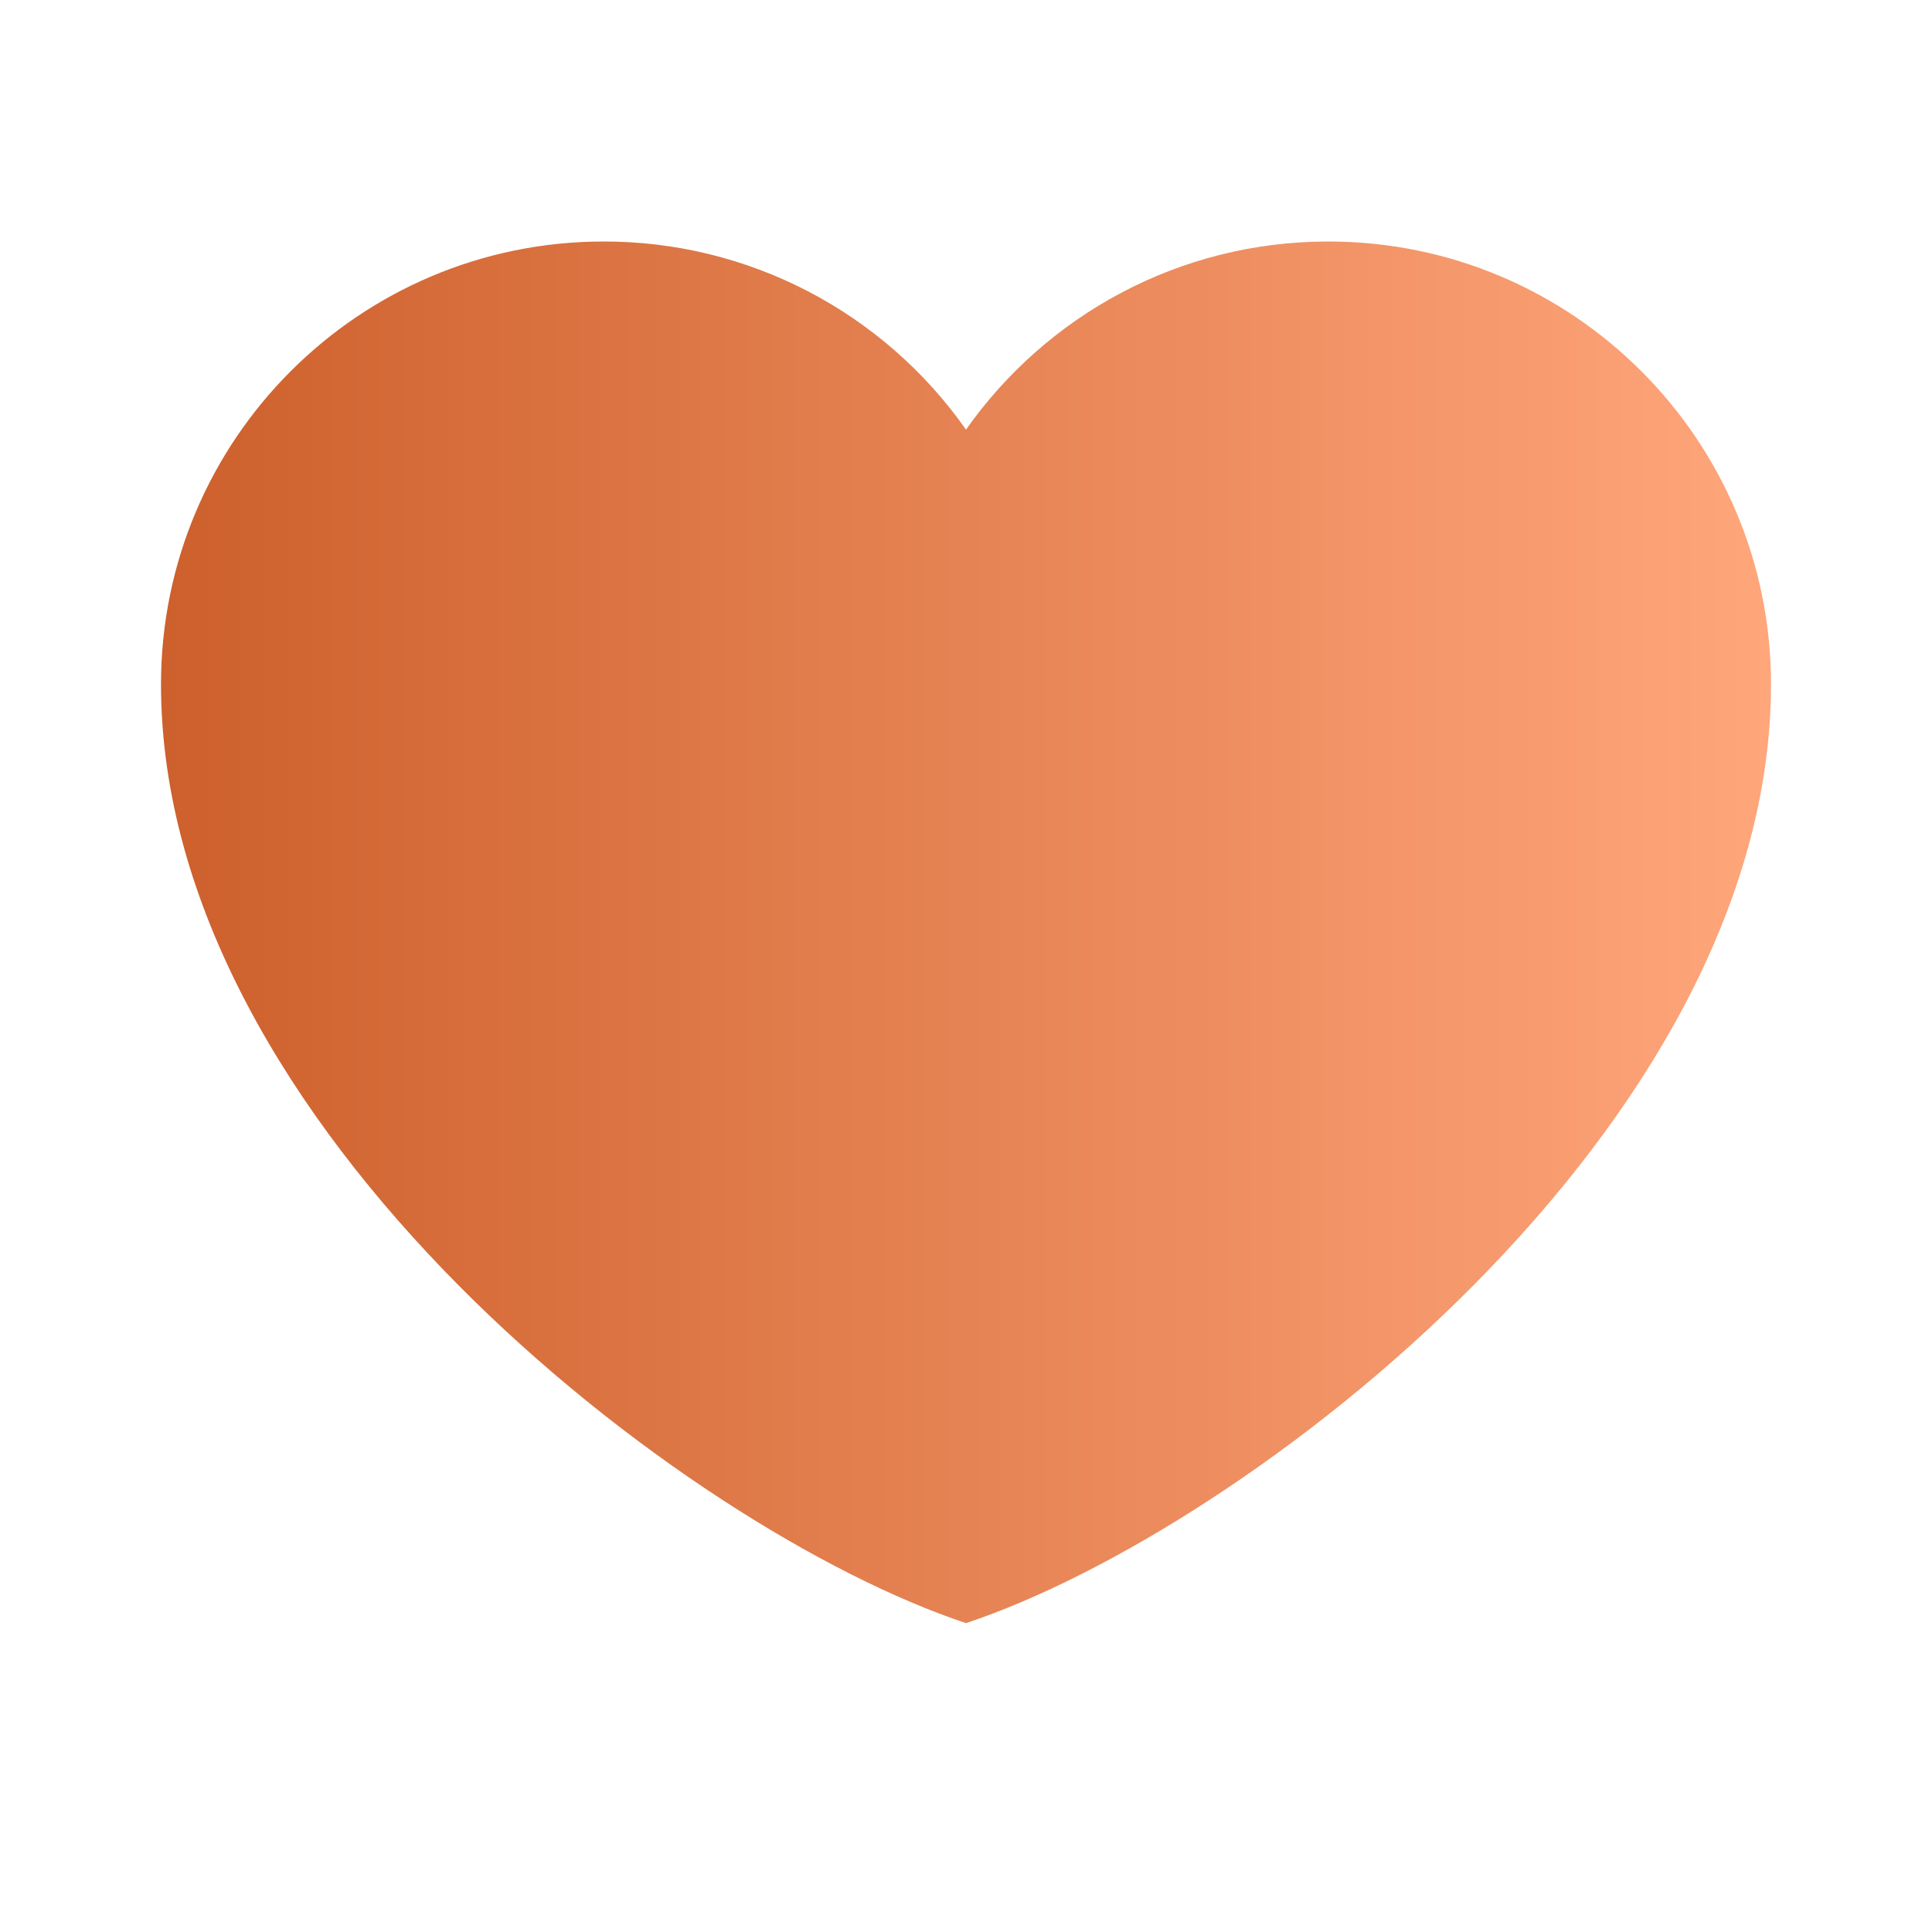 <svg width="24" height="24" viewBox="0 0 24 24" fill="none" xmlns="http://www.w3.org/2000/svg">
<path d="M7.5 3C4.463 3 2 5.463 2 8.5C2 14 8.5 19 12 20.163C15.5 19 22 14 22 8.5C22 5.463 19.538 3 16.5 3C14.64 3 12.995 3.924 12 5.337C11.493 4.615 10.819 4.025 10.036 3.618C9.252 3.211 8.383 2.999 7.5 3Z" fill="url(#paint0_linear_3_12358)"/>
<defs>
<linearGradient id="paint0_linear_3_12358" x1="2" y1="11.582" x2="22" y2="11.582" gradientUnits="userSpaceOnUse">
<stop stop-color="#CD602C"/>
<stop offset="1" stop-color="#FFA67B"/>
</linearGradient>
</defs>
</svg>
